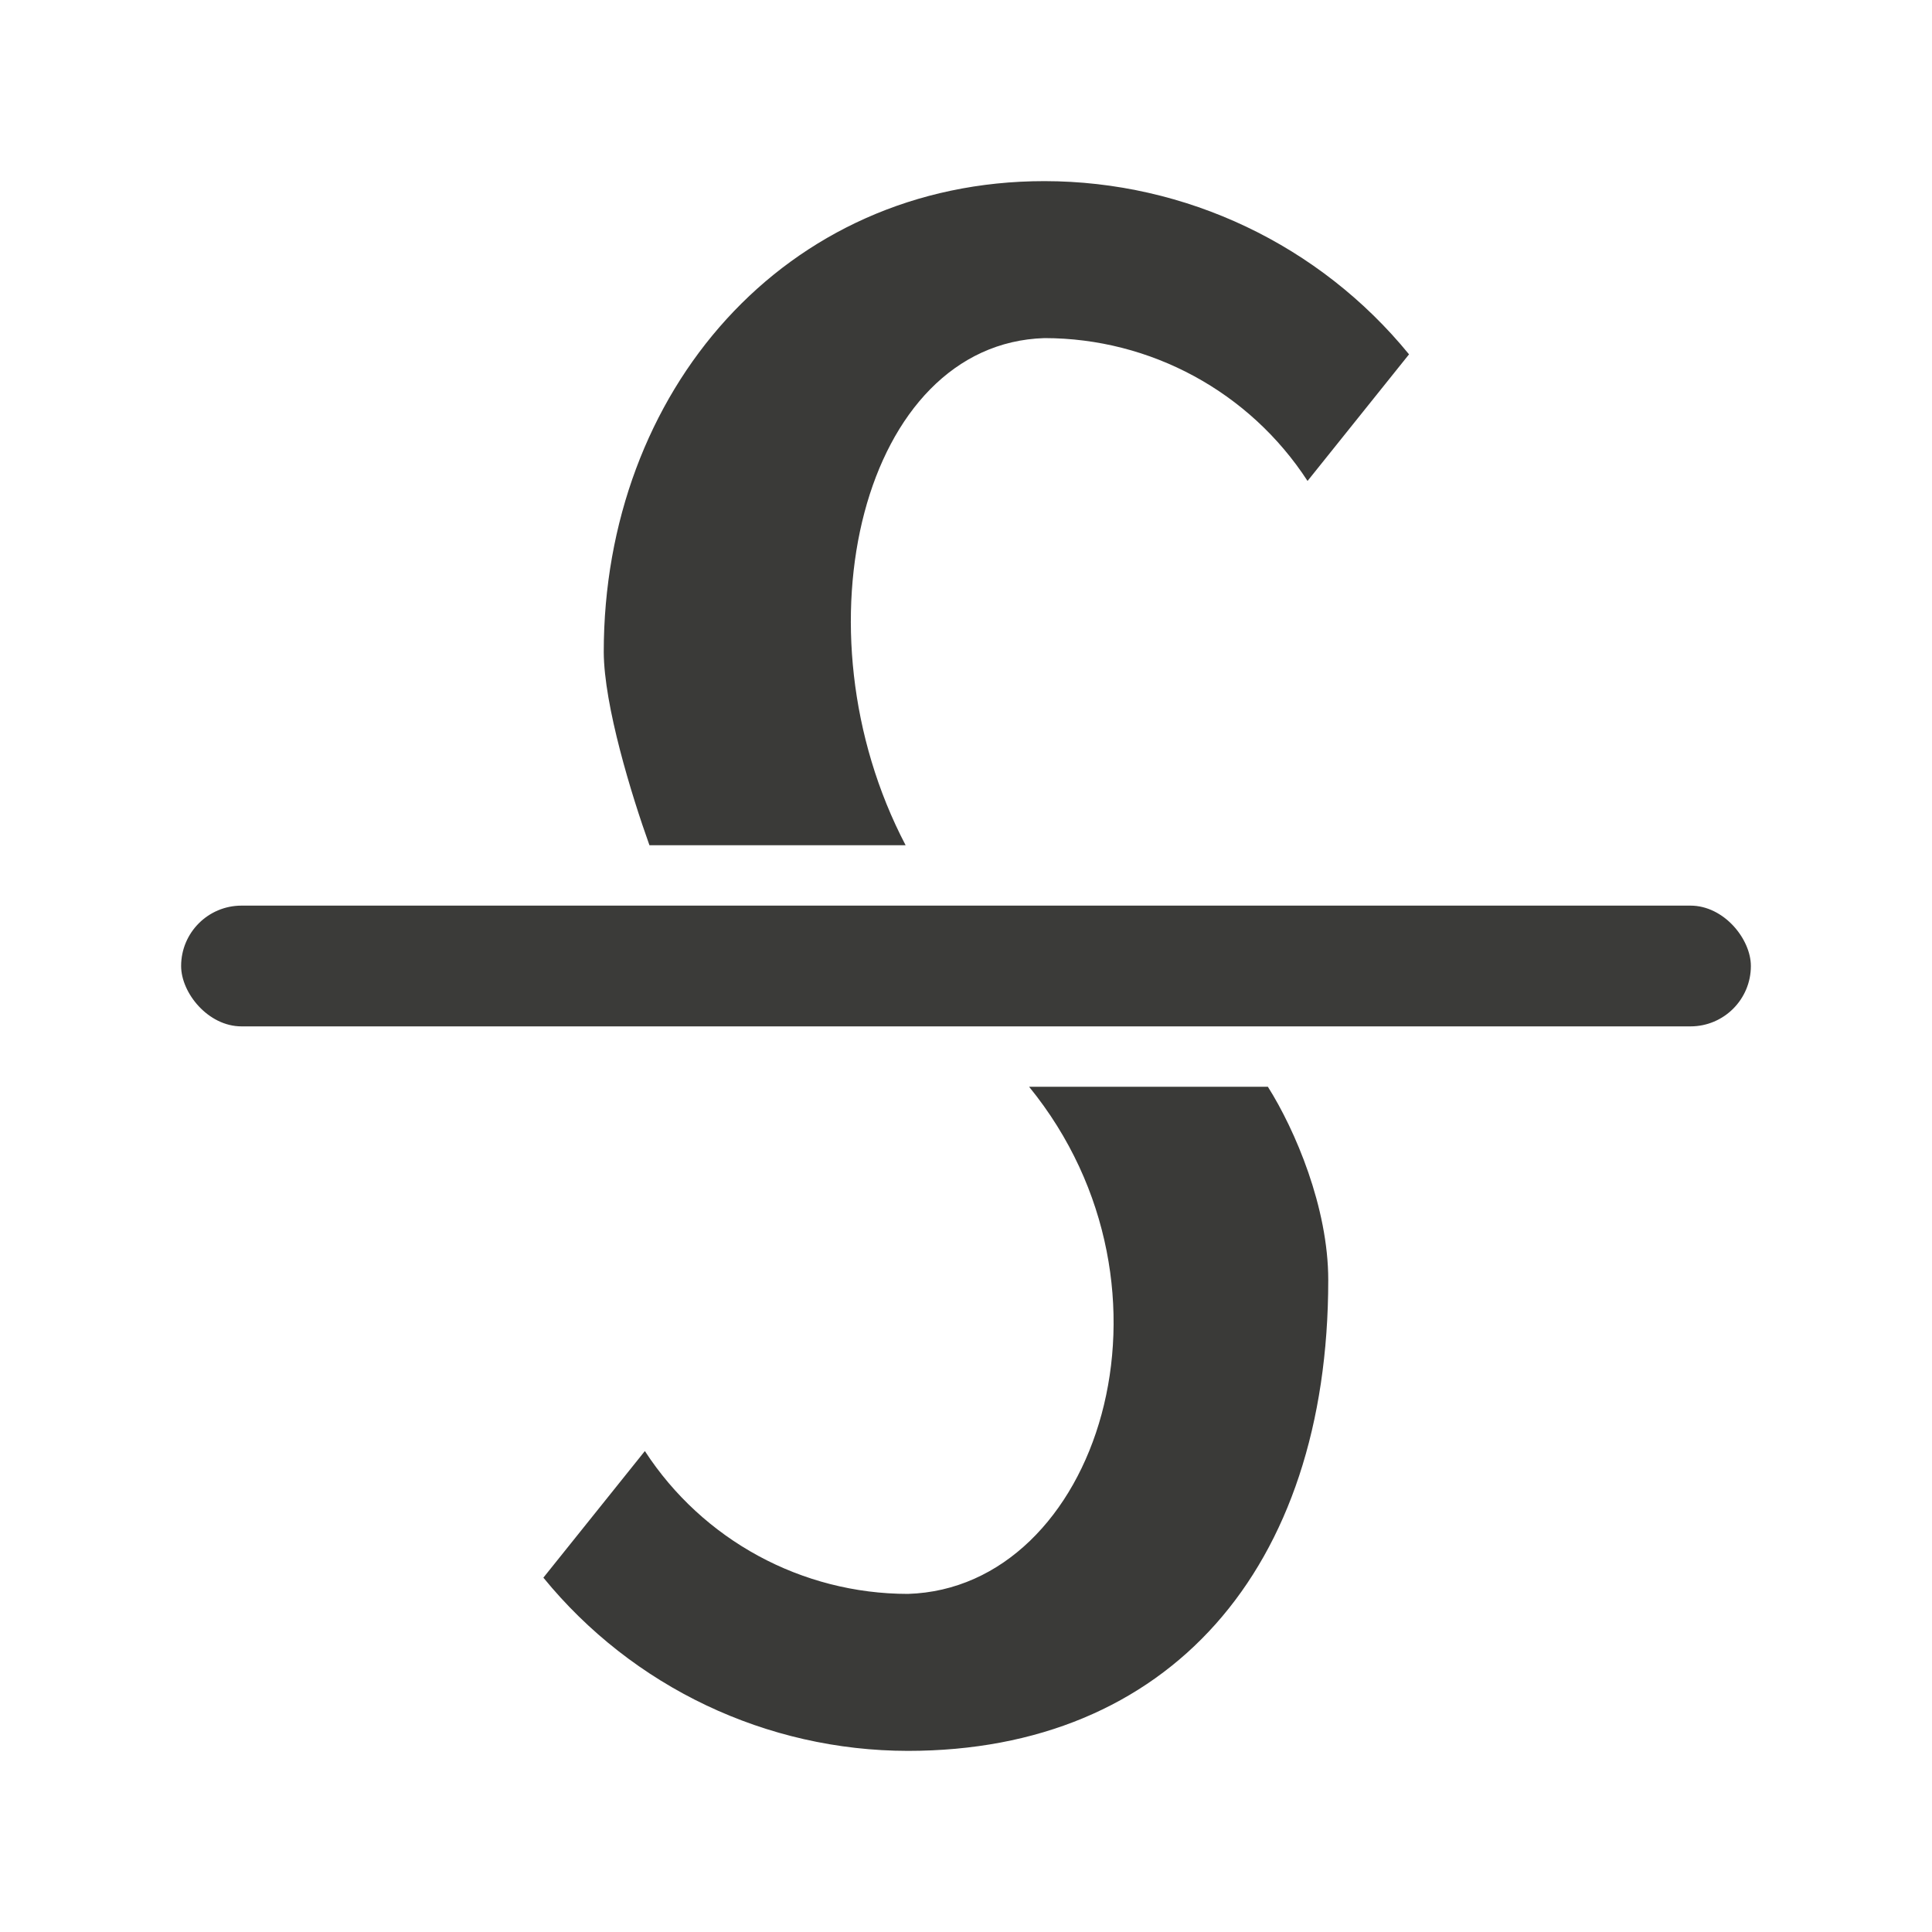 <svg viewBox="0 0 32 32" xmlns="http://www.w3.org/2000/svg"><g fill="#3a3a38"><path d="m17.3 3c-4.308 0-7.3 3.492-7.3 7.8.004.886.458 2.366.757 3.2h4.243c-1.88-3.587-.706-8.309 2.3-8.4 1.759.001 3.398.891 4.357 2.366l1.681-2.097c-1.48-1.814-3.697-2.867-6.038-2.869z"/><path d="m15.038 29c4.308-0 6.962-3 6.962-7.8 0-1.2-.548-2.484-1-3.2h-3.955c2.74 3.362 1.13 8.305-2.007 8.4-1.759-.001-3.398-.891-4.357-2.366l-1.681 2.097c1.48 1.814 3.697 2.867 6.038 2.869z"/><rect height="2" opacity=".99" ry="1" width="26" x="3" y="15"/></g></svg>